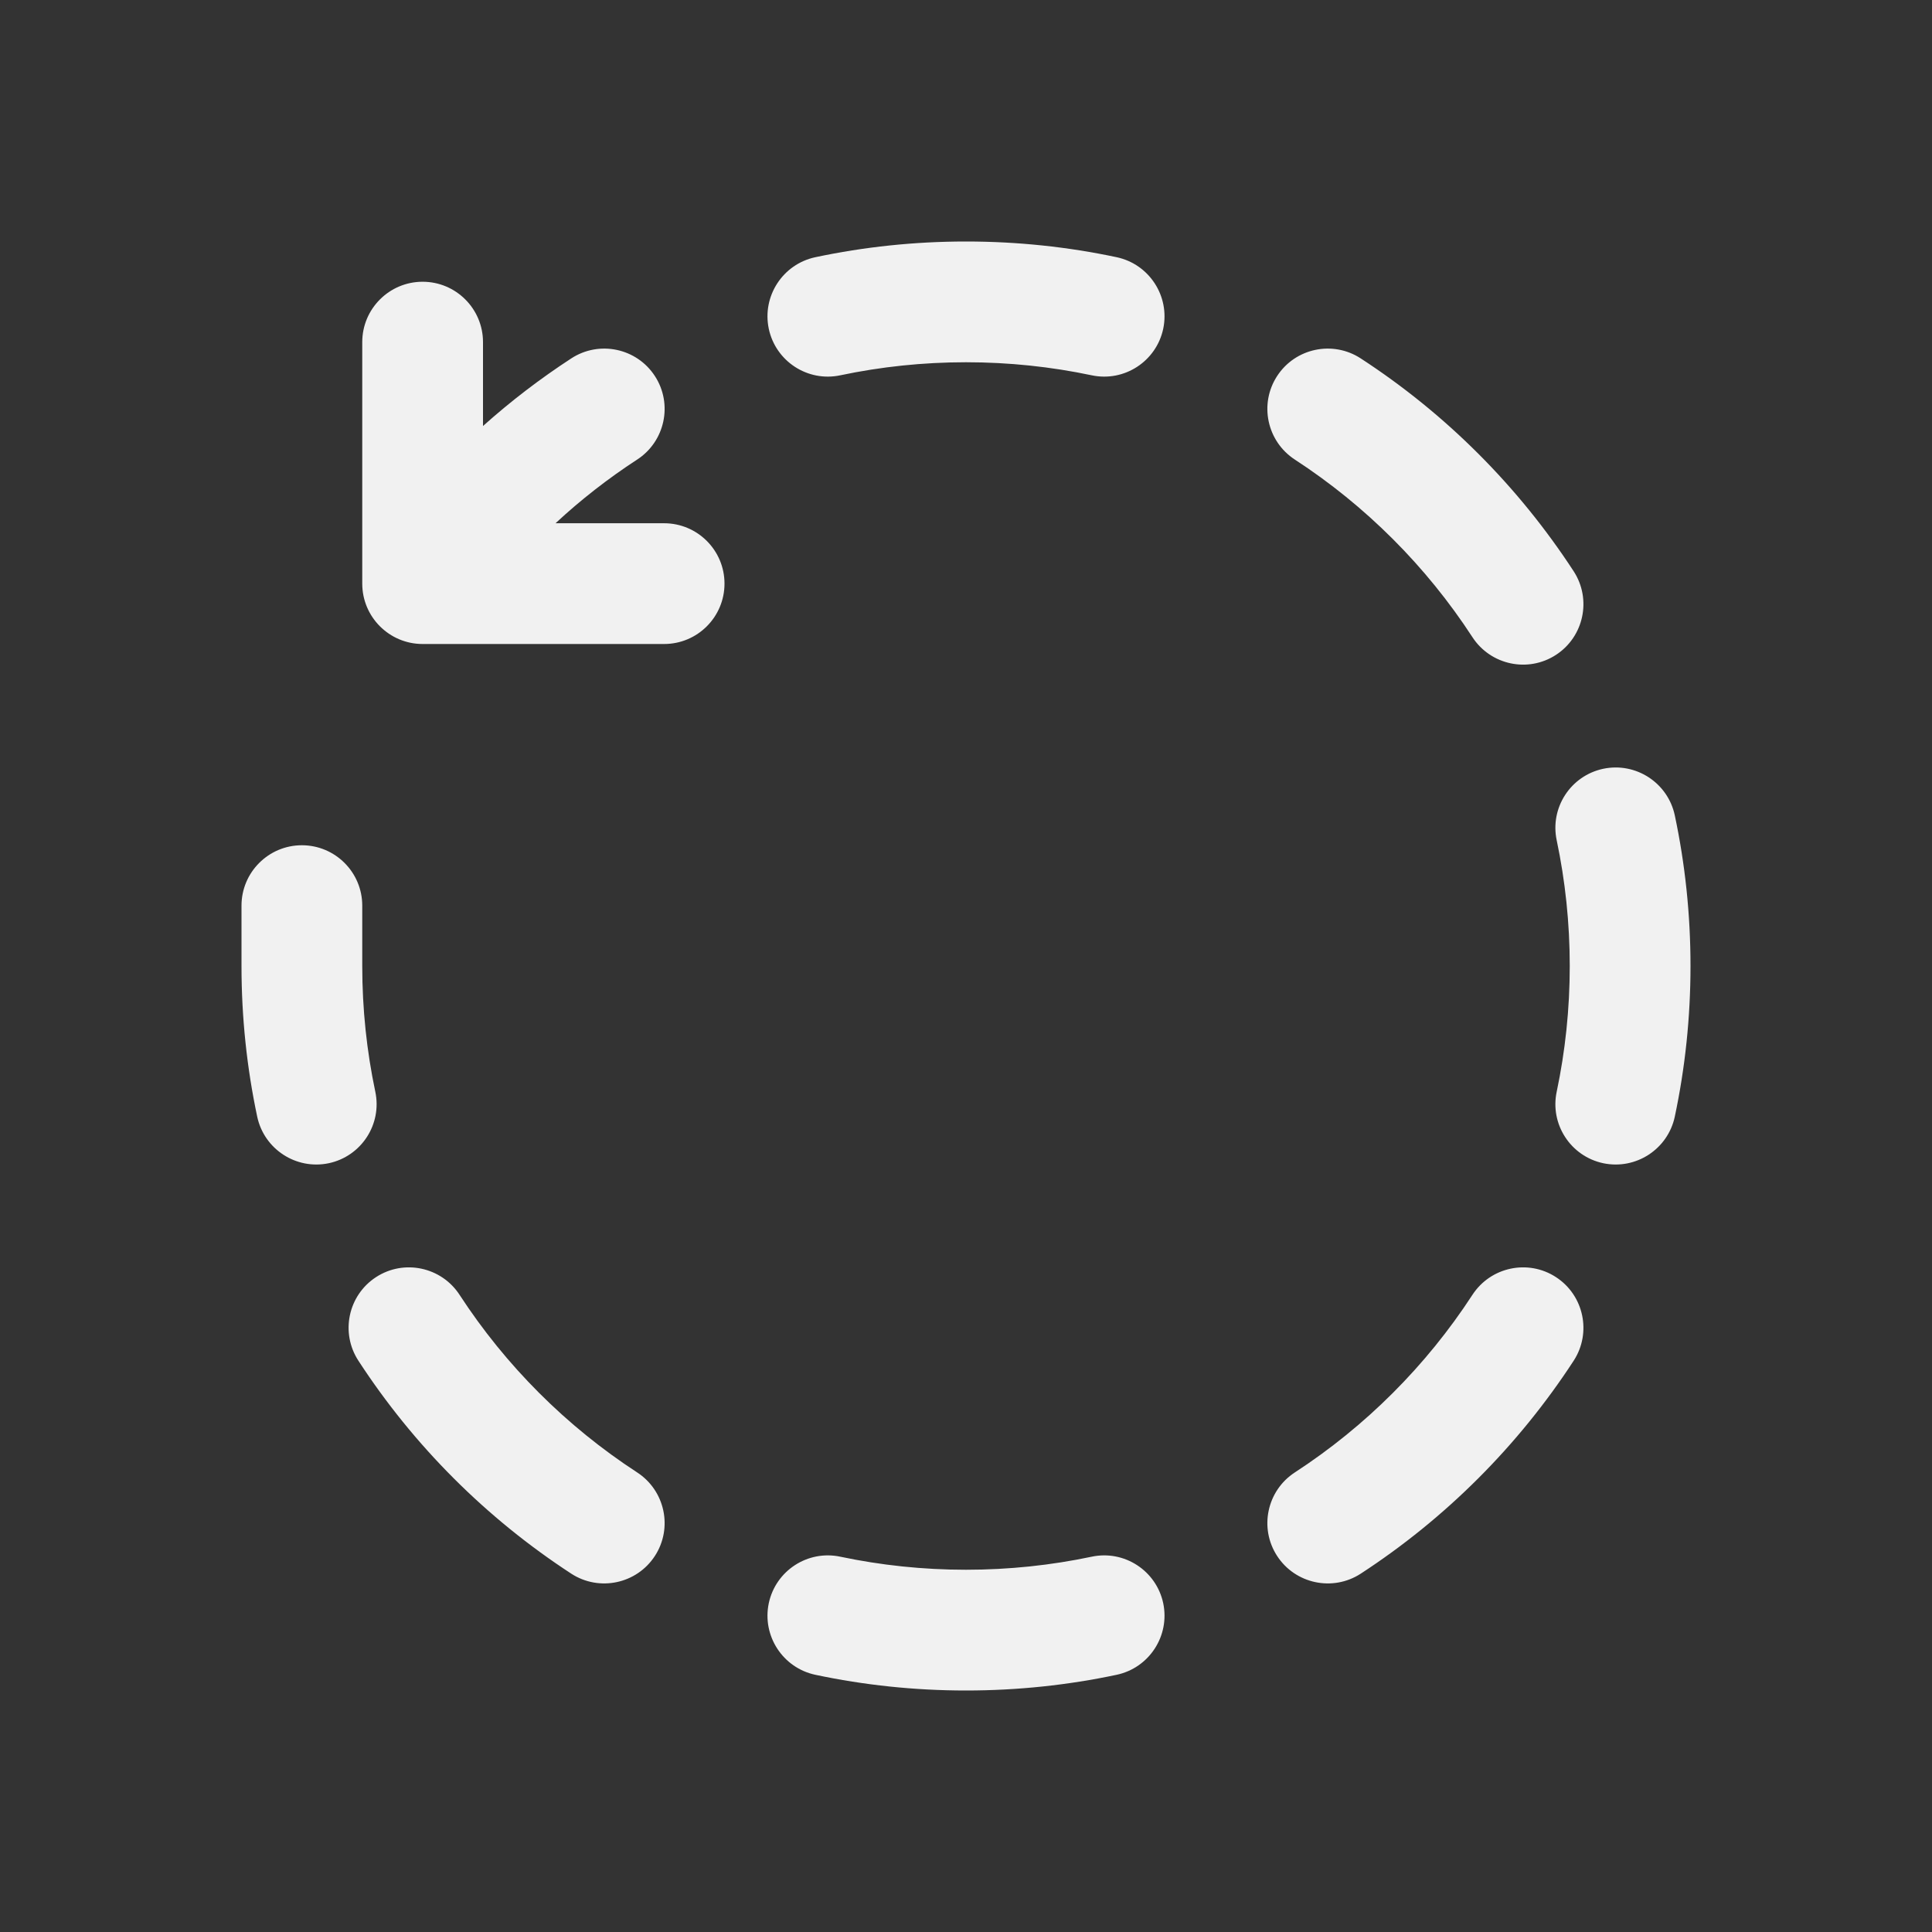 <svg width="24" height="24" viewBox="0 0 24 24" fill="none" xmlns="http://www.w3.org/2000/svg">
<rect x="0" y="0" width="24" height="24" fill="#333333" stroke="none"/>
<path d="M13.871 3.195C13.267 3.067 12.641 3 12 3C11.359 3 10.733 3.067 10.129 3.195C9.724 3.281 9.465 3.679 9.55 4.084C9.636 4.489 10.034 4.748 10.439 4.662C10.942 4.556 11.464 4.5 12 4.5C12.536 4.5 13.058 4.556 13.561 4.662C13.966 4.748 14.364 4.489 14.45 4.084C14.535 3.679 14.276 3.281 13.871 3.195ZM8.135 4.671C7.909 4.324 7.444 4.226 7.097 4.452C6.71 4.704 6.343 4.985 6 5.292V4.25C6 3.836 5.664 3.5 5.25 3.5C4.836 3.5 4.5 3.836 4.5 4.25V7.25C4.5 7.664 4.836 8 5.25 8H8.25C8.664 8 9 7.664 9 7.25C9 6.836 8.664 6.5 8.25 6.5H6.901C7.215 6.208 7.555 5.943 7.915 5.709C8.262 5.483 8.361 5.018 8.135 4.671ZM4.5 12V11.25C4.5 10.836 4.164 10.5 3.75 10.5C3.336 10.5 3 10.836 3 11.25V12C3 12.641 3.067 13.267 3.195 13.871C3.281 14.276 3.679 14.535 4.084 14.45C4.489 14.364 4.748 13.966 4.662 13.561C4.556 13.058 4.5 12.536 4.5 12ZM15.865 4.671C15.639 5.018 15.738 5.483 16.085 5.709C16.965 6.282 17.718 7.035 18.291 7.915C18.517 8.262 18.982 8.361 19.329 8.135C19.676 7.909 19.774 7.444 19.549 7.097C18.861 6.041 17.959 5.139 16.903 4.452C16.556 4.226 16.091 4.324 15.865 4.671ZM19.338 10.439C19.252 10.034 19.511 9.636 19.916 9.55C20.321 9.465 20.719 9.724 20.805 10.129C20.933 10.733 21 11.359 21 12C21 12.641 20.933 13.267 20.805 13.871C20.719 14.276 20.321 14.535 19.916 14.45C19.511 14.364 19.252 13.966 19.338 13.561C19.444 13.058 19.5 12.536 19.5 12C19.5 11.464 19.444 10.942 19.338 10.439ZM4.671 15.865C4.324 16.091 4.226 16.556 4.452 16.903C5.139 17.959 6.041 18.861 7.097 19.549C7.444 19.774 7.909 19.676 8.135 19.329C8.361 18.982 8.262 18.517 7.915 18.291C7.035 17.718 6.282 16.965 5.709 16.085C5.483 15.738 5.018 15.639 4.671 15.865ZM18.291 16.085C18.517 15.738 18.982 15.639 19.329 15.865C19.676 16.091 19.774 16.556 19.549 16.903C18.861 17.959 17.959 18.861 16.903 19.549C16.556 19.774 16.091 19.676 15.865 19.329C15.639 18.982 15.738 18.517 16.085 18.291C16.965 17.718 17.718 16.965 18.291 16.085ZM14.45 19.916C14.364 19.511 13.966 19.252 13.561 19.338C13.058 19.444 12.536 19.5 12 19.5C11.464 19.5 10.942 19.444 10.439 19.338C10.034 19.252 9.636 19.511 9.55 19.916C9.465 20.321 9.724 20.719 10.129 20.805C10.733 20.933 11.359 21 12 21C12.641 21 13.267 20.933 13.871 20.805C14.276 20.719 14.535 20.321 14.45 19.916Z" fill="#F1F1F1"/>
</svg>

